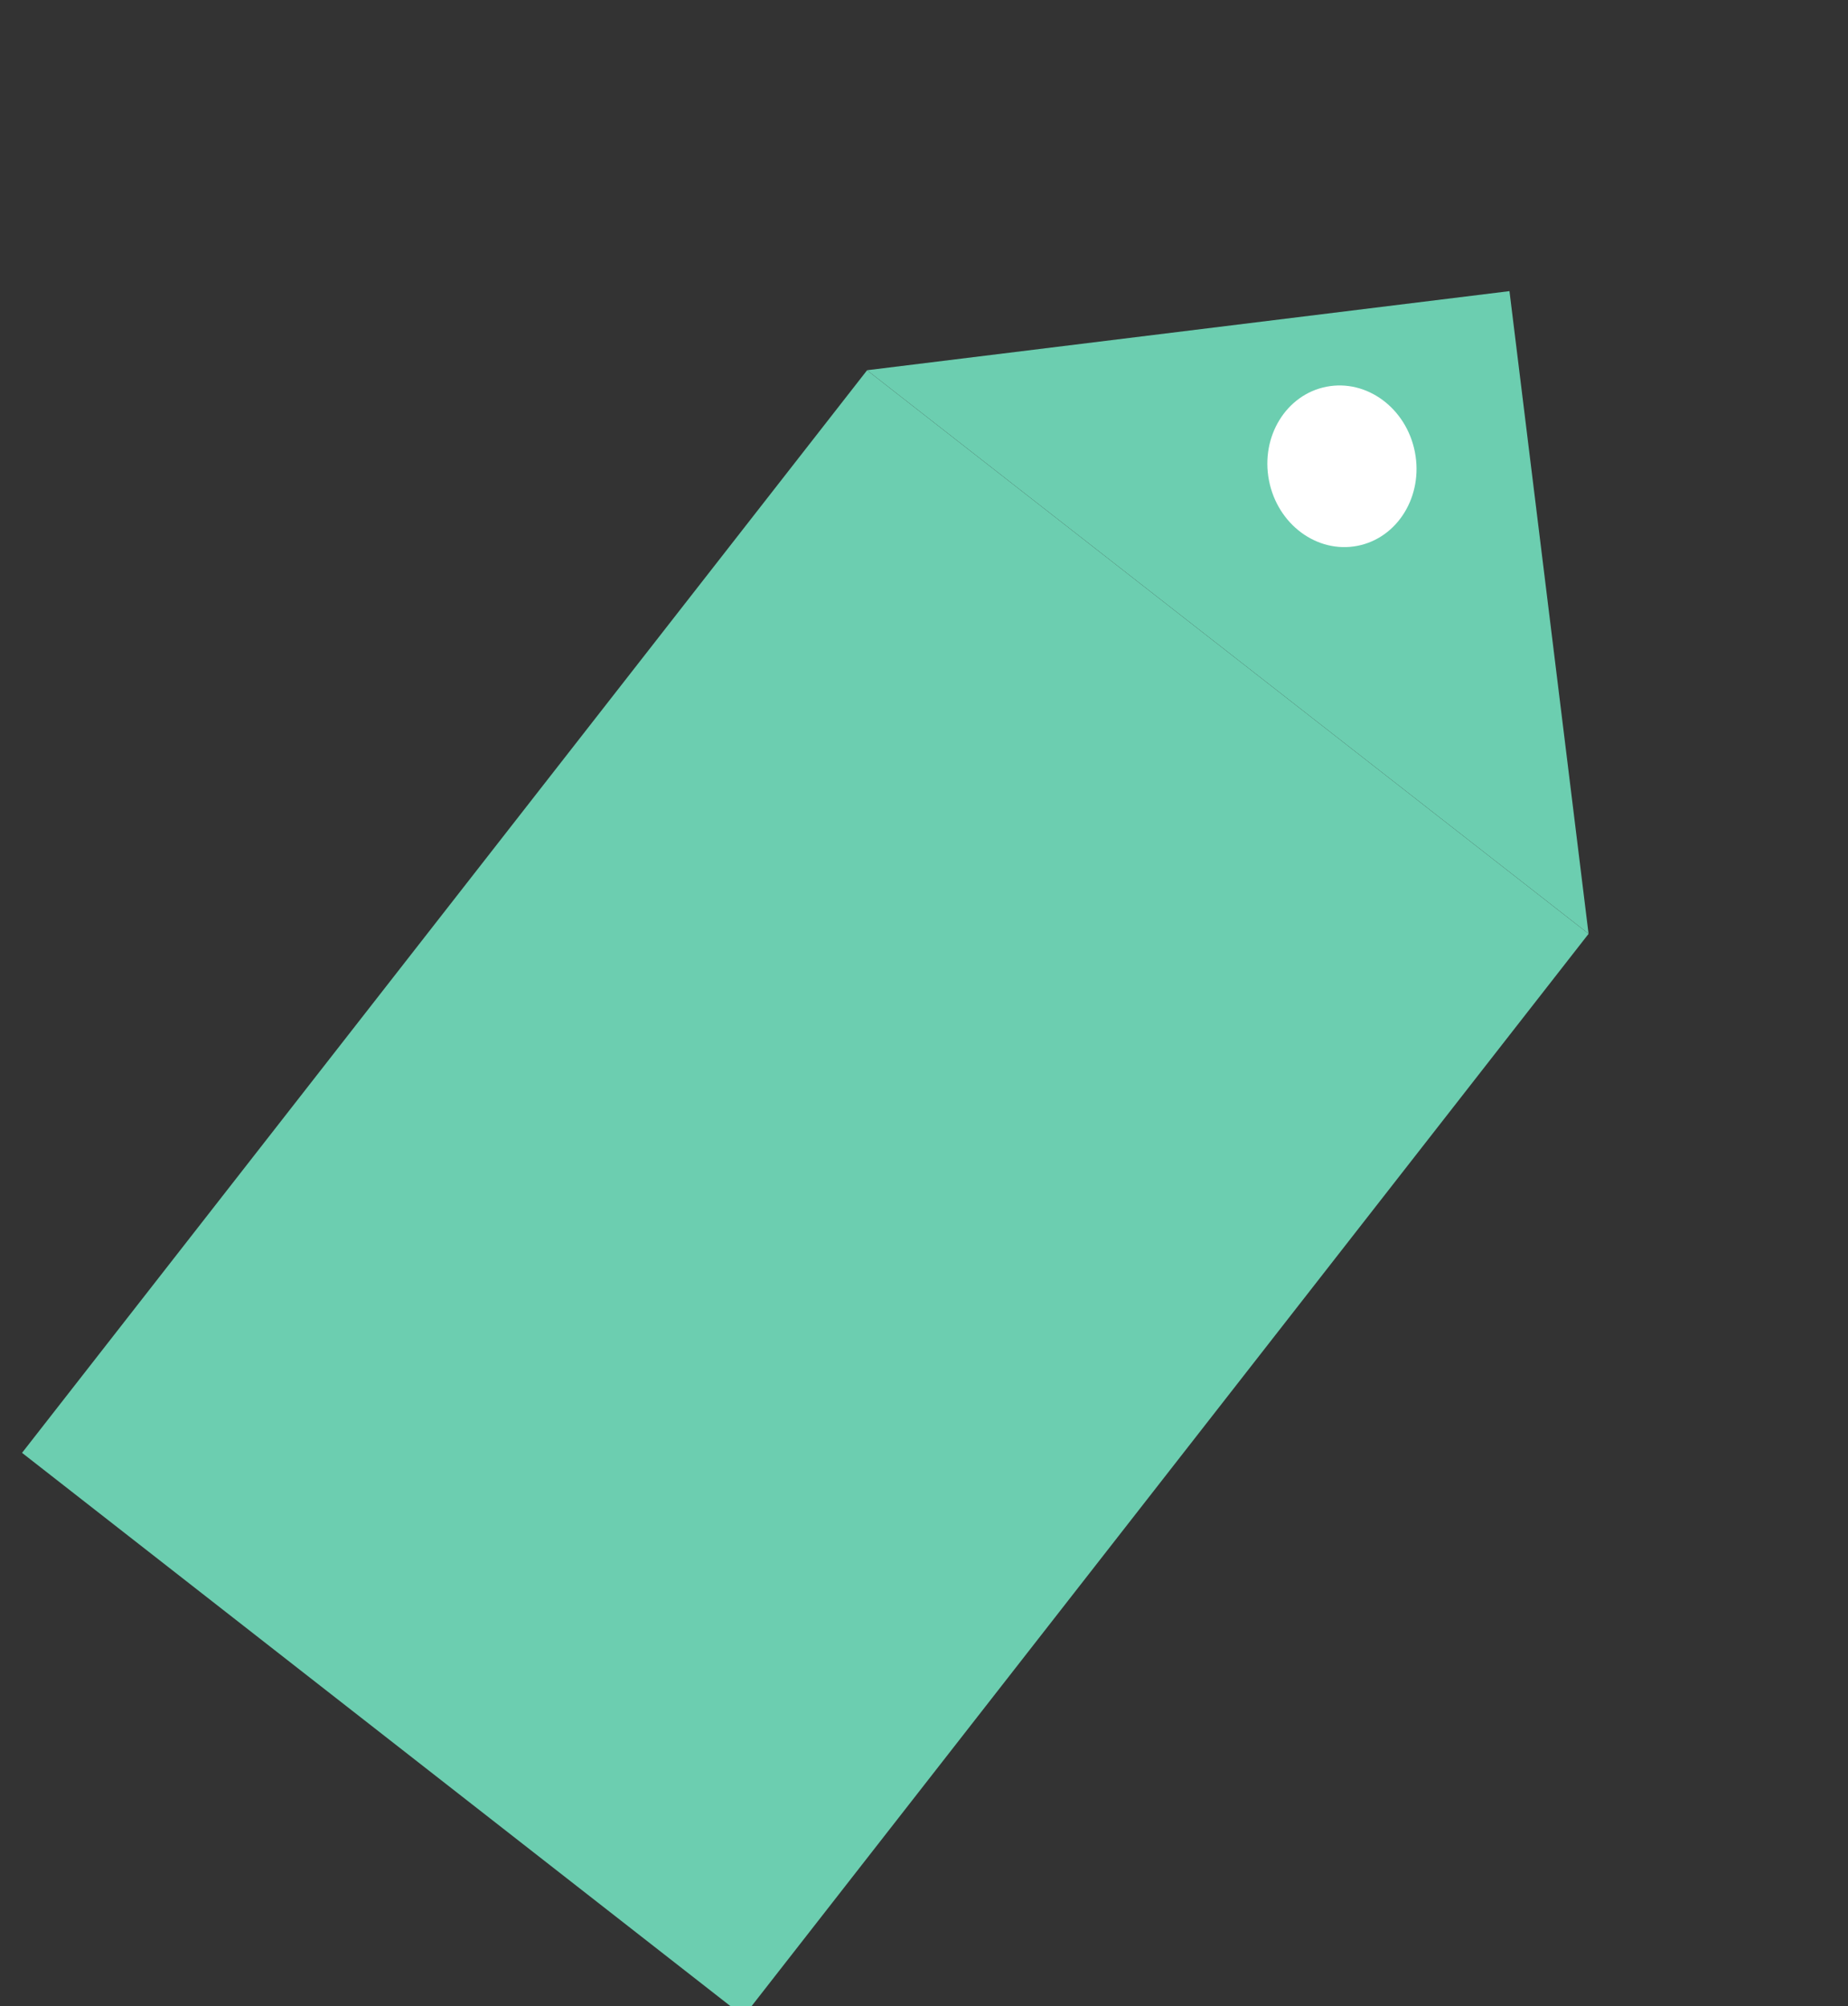 <svg xmlns="http://www.w3.org/2000/svg" width="26.216" height="28.454" viewBox="0 0 26.216 28.454"><rect x="0" y="0" width="26.216" height="28.454" fill="#333333" stroke="none"/><g id="Group_14" data-name="Group 14" transform="matrix(0.985, -0.174, 0.174, 0.985, -207.827, -809.644)"><g id="Group_13" data-name="Group 13" transform="translate(60.524 836.209)"><rect id="Rectangle_47" width="12.983" height="19.474" fill="#6cceb0" data-name="Rectangle 47" transform="translate(14.472 4.344) rotate(48)"/><path id="Polygon_2" fill="#6cceb0" d="M6.491,0l6.491,6.491H0Z" data-name="Polygon 2" transform="translate(19.296 0) rotate(48)"/></g><ellipse id="Ellipse_4181" cx="1.054" cy="1.149" fill="#fff" data-name="Ellipse 4181" rx="1.054" ry="1.149" transform="matrix(1, -0.017, 0.017, 1, 80.318, 841.934)"/></g></svg>